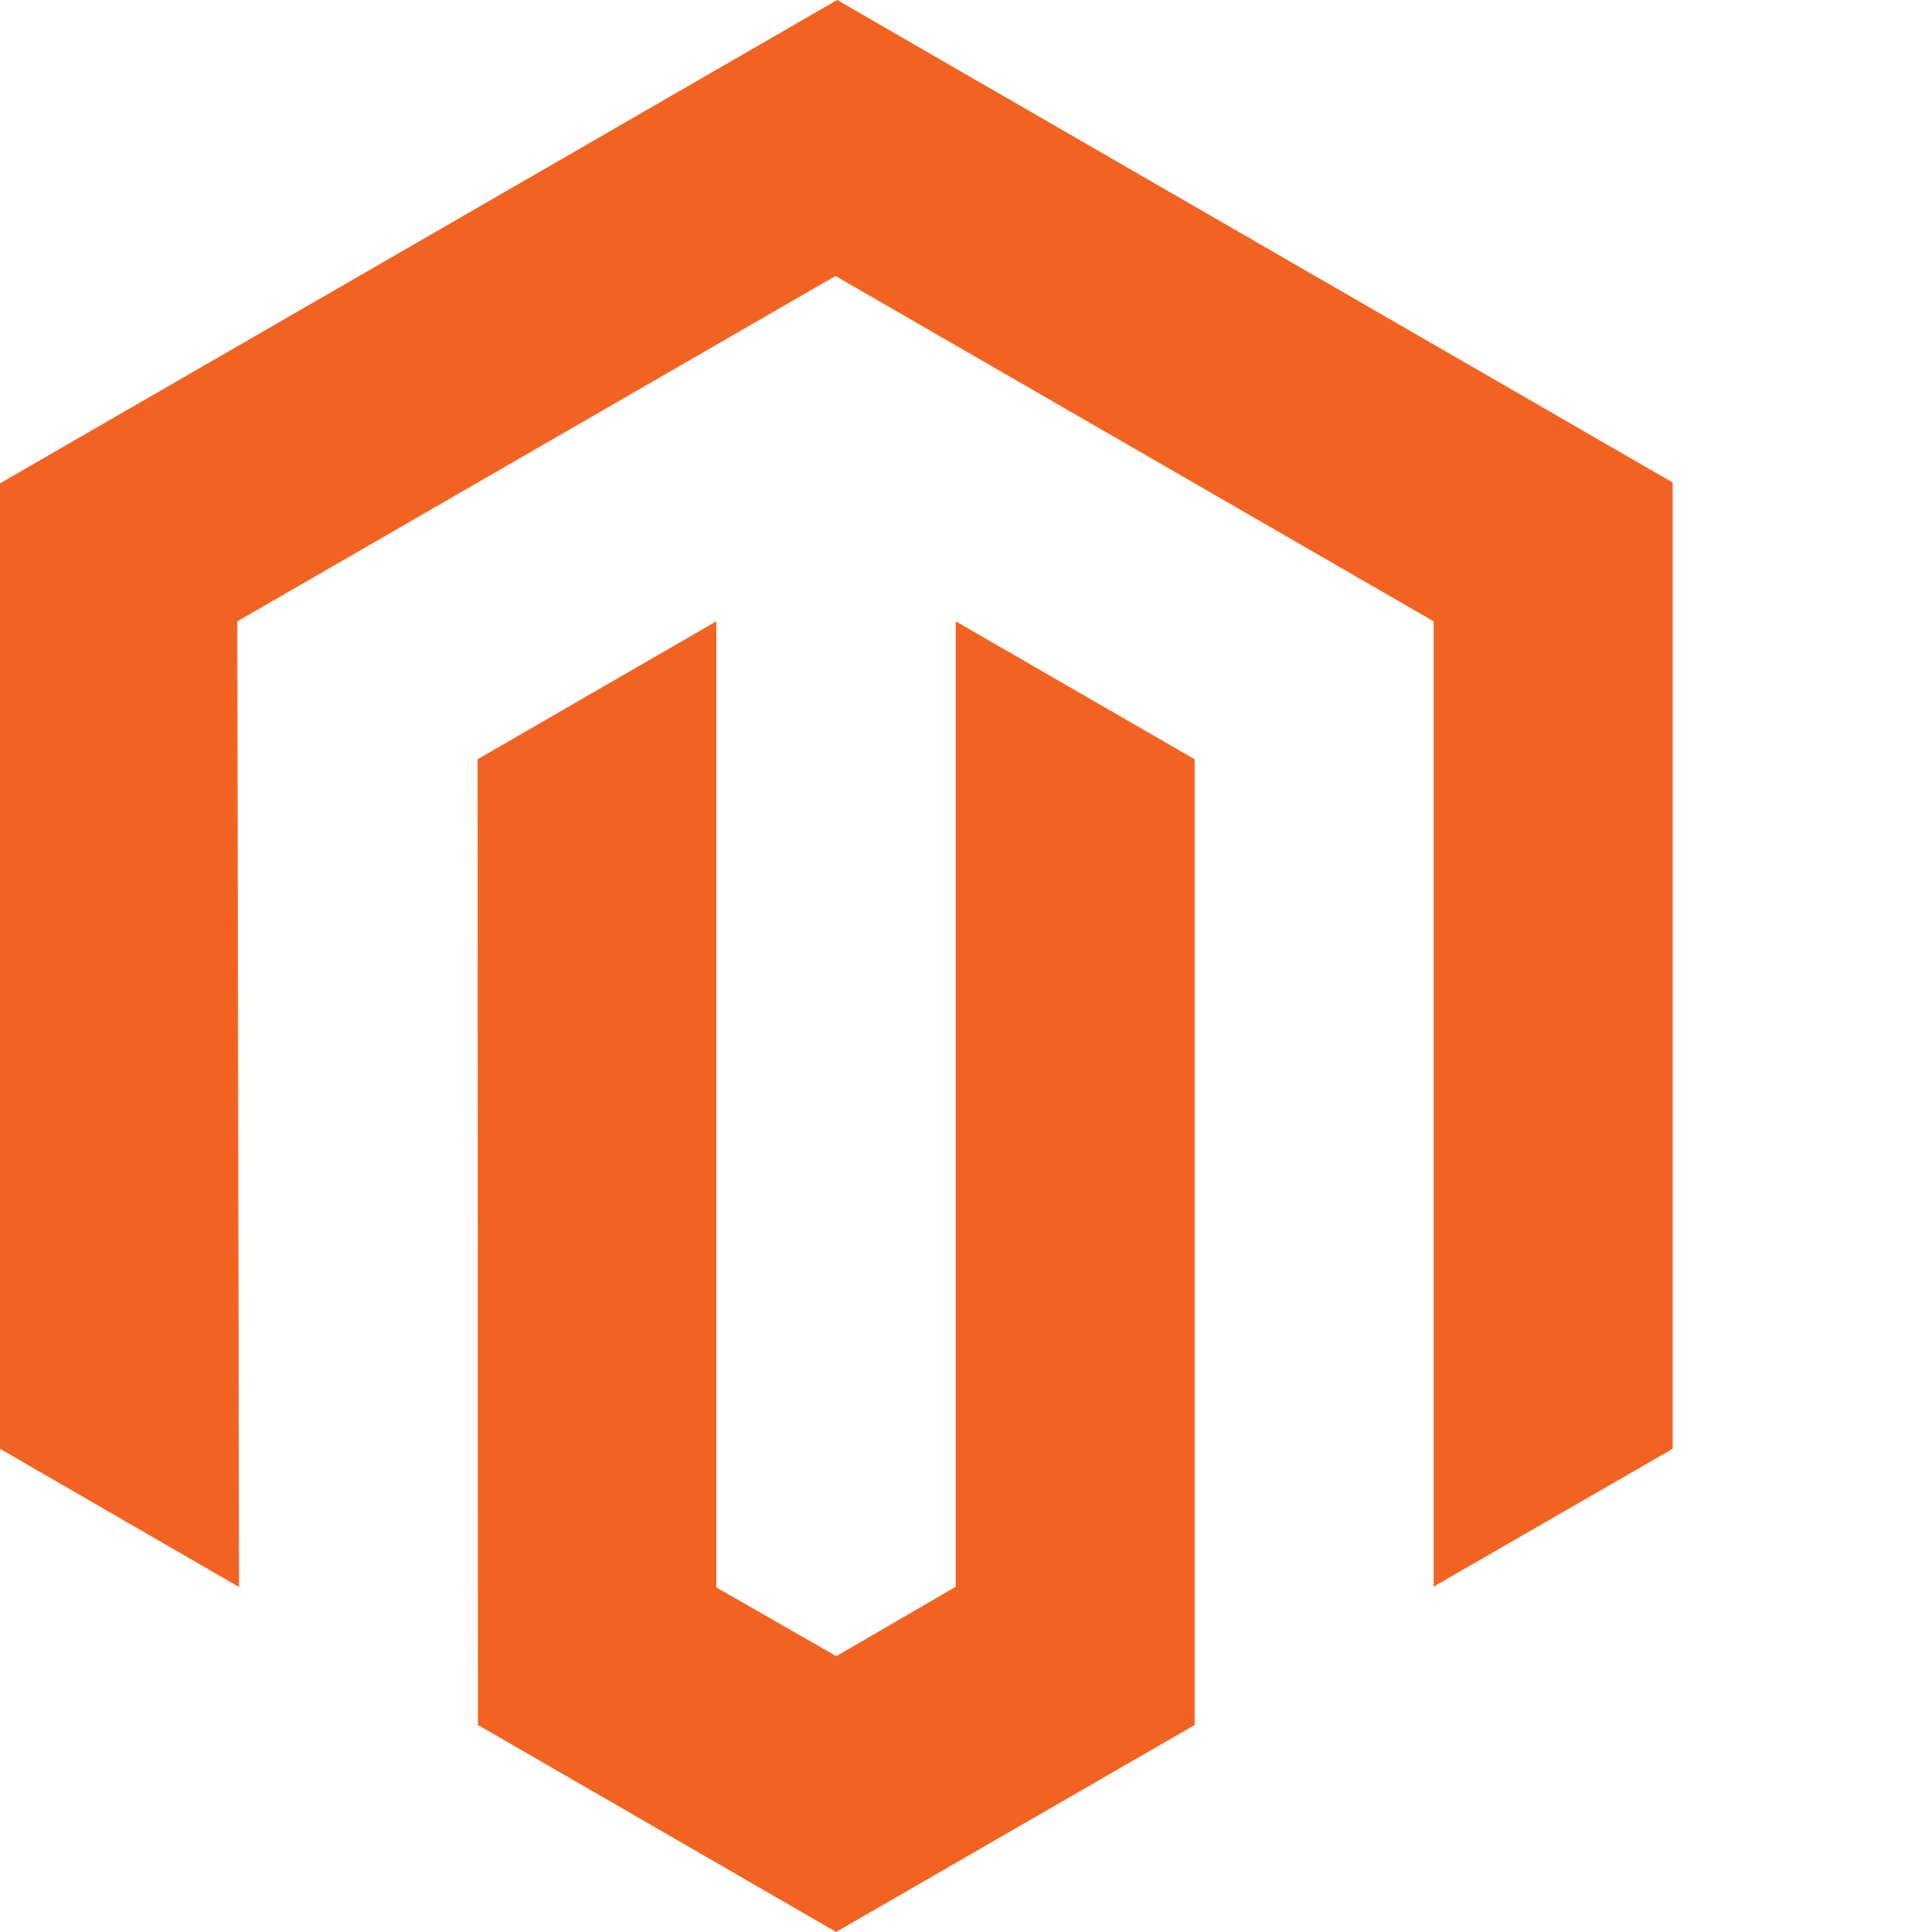 <svg xmlns="http://www.w3.org/2000/svg" viewBox="0 0 915 915.7">
  <g fill="#f26322">
    <path d="M396.9 0 0 229.1v457.6l113.3 65.5-.8-457.7 283.6-163.7 283.6 163.7V752L793 686.7v-458L396.9 0z"/>
    <path d="M453.1 752.1 396.5 785l-56.9-32.6V294.5l-113.2 65.4.2 457.7 169.8 98.1 170-98.1V359.9l-113.3-65.4v457.6z"/>
  </g>
</svg>
